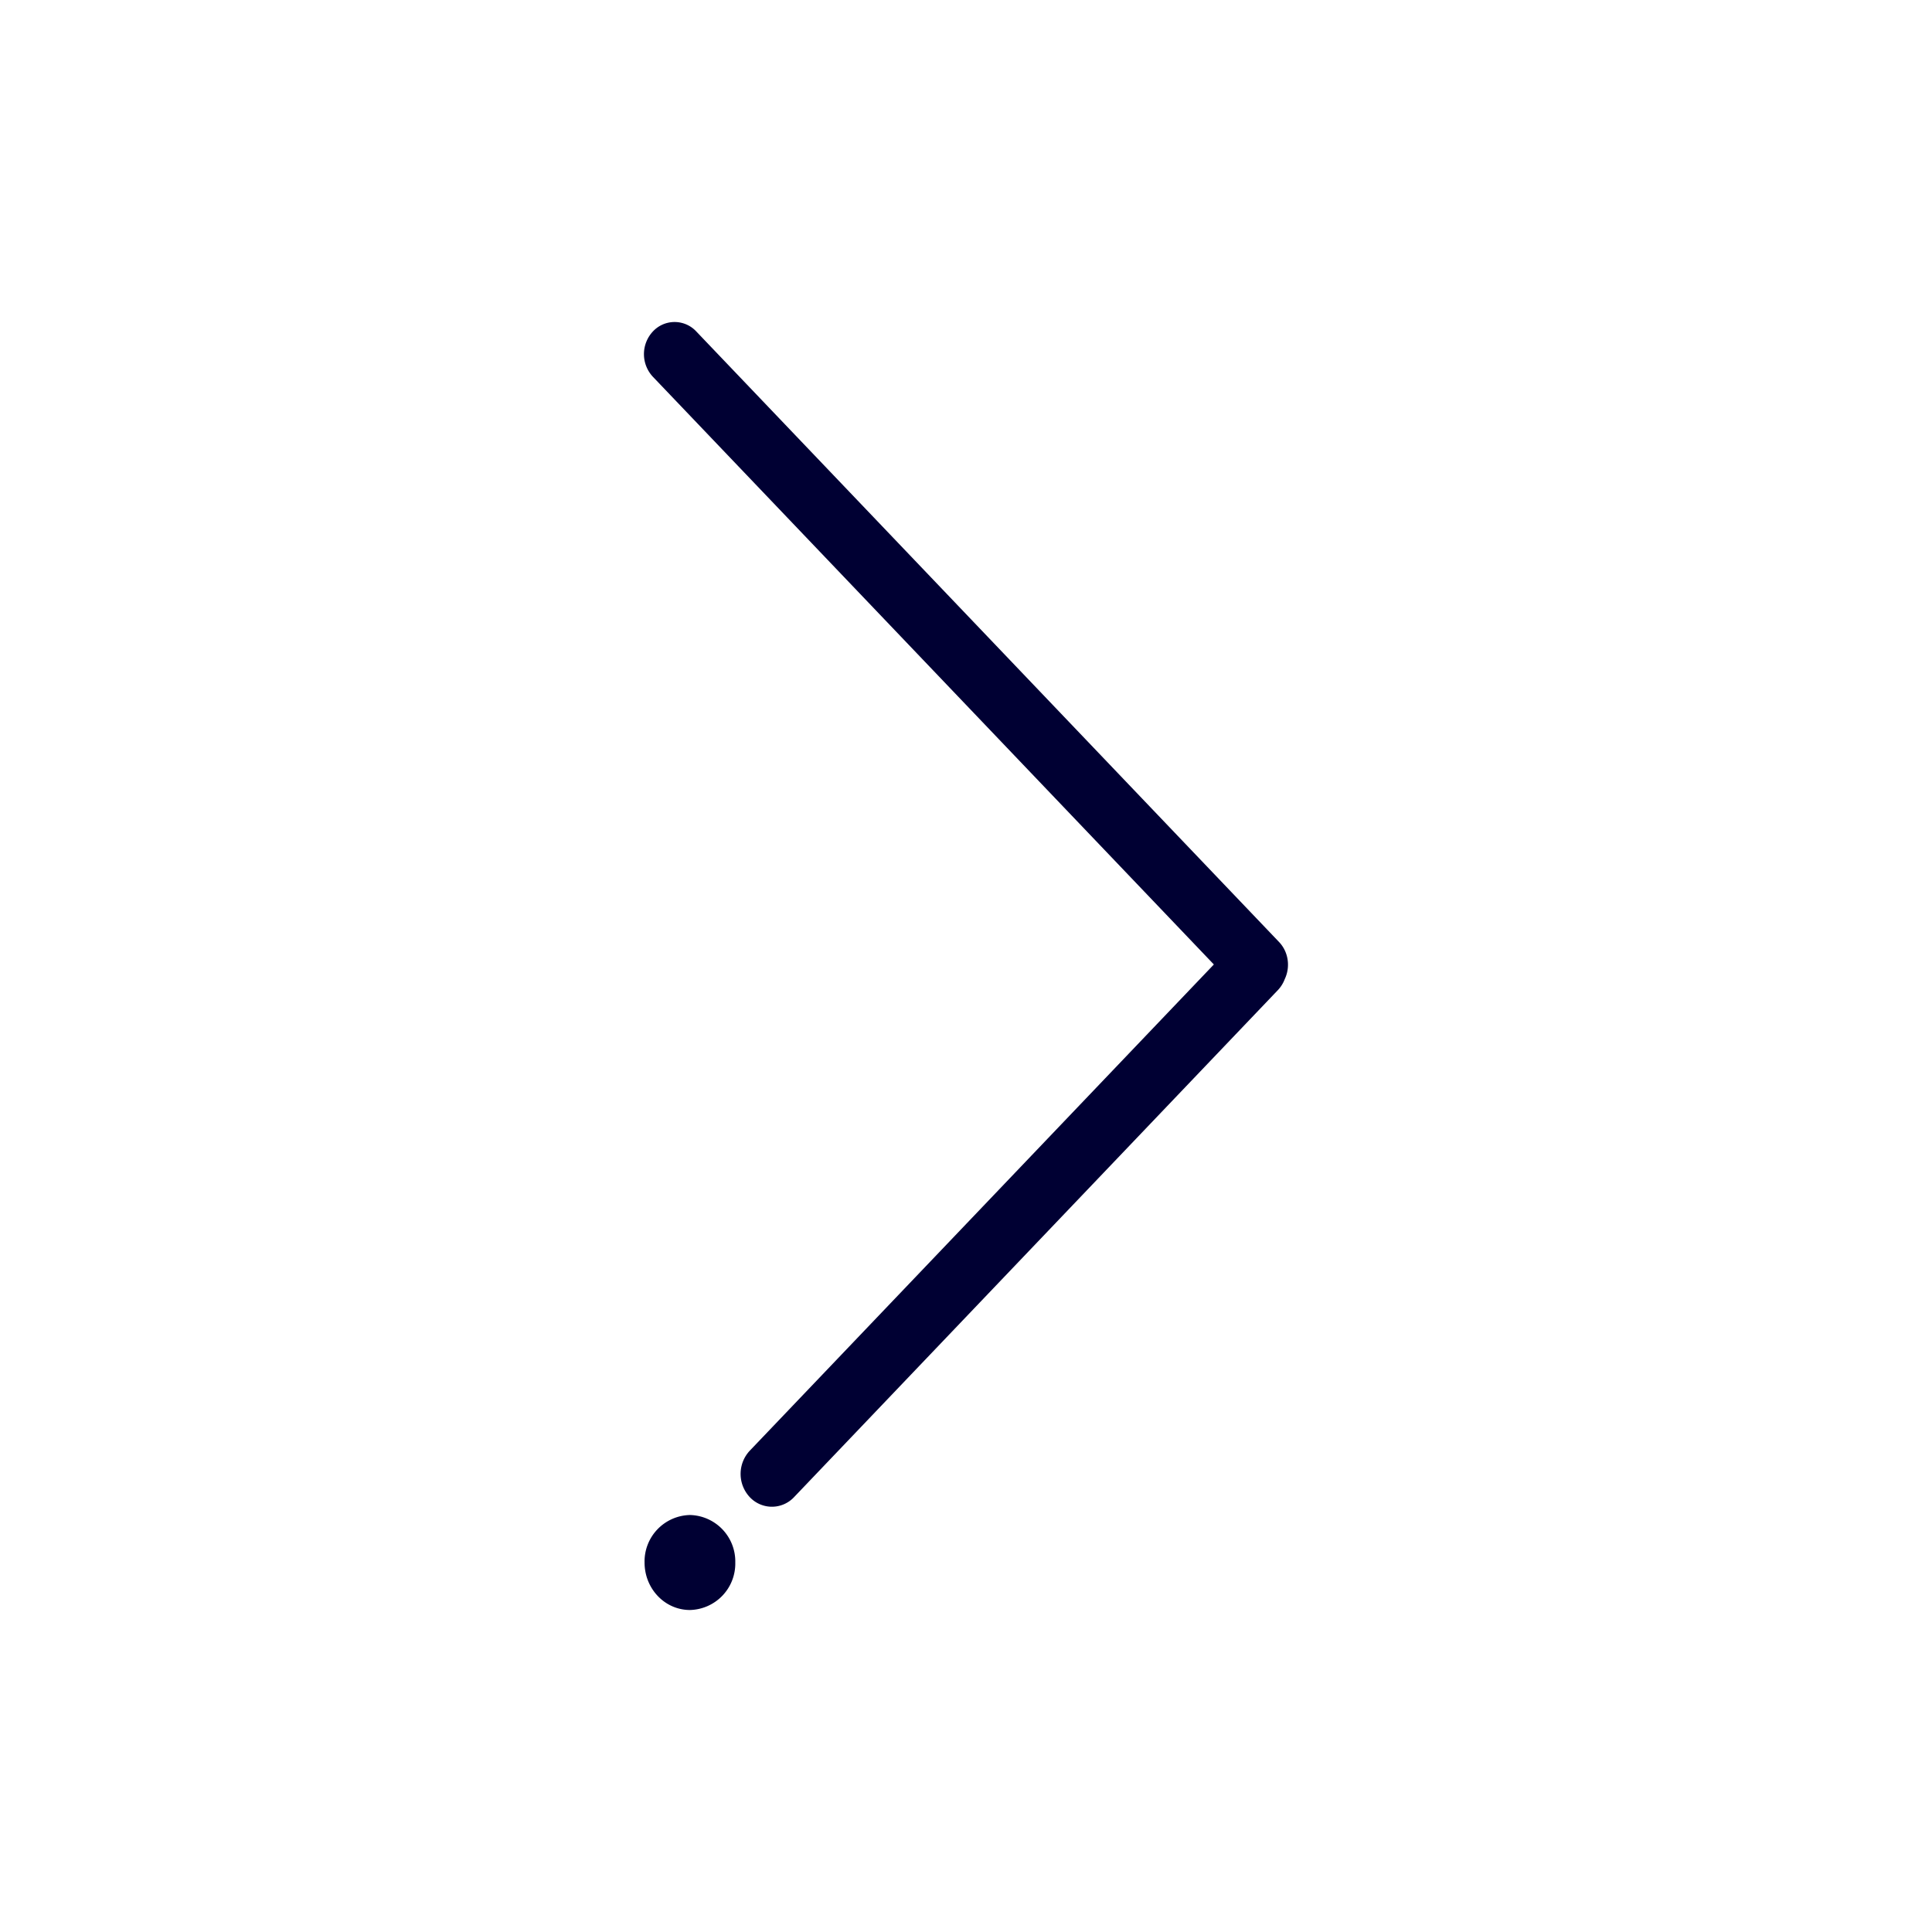 <svg xmlns="http://www.w3.org/2000/svg" width="24" height="24" fill="none"><path fill="#003" d="M8.111 4.117a.368.368 0 0 1 .538 0l7.24 7.585c.118.124.142.31.071.46a.41.41 0 0 1-.088.14l-6.008 6.296a.377.377 0 0 1-.55 0 .422.422 0 0 1 0-.577l5.765-6.04-6.968-7.3a.412.412 0 0 1 0-.564ZM9.134 19.41a.577.577 0 0 0-.563-.59.577.577 0 0 0-.564.59c0 .326.252.59.564.59a.577.577 0 0 0 .563-.59Z"/></svg>